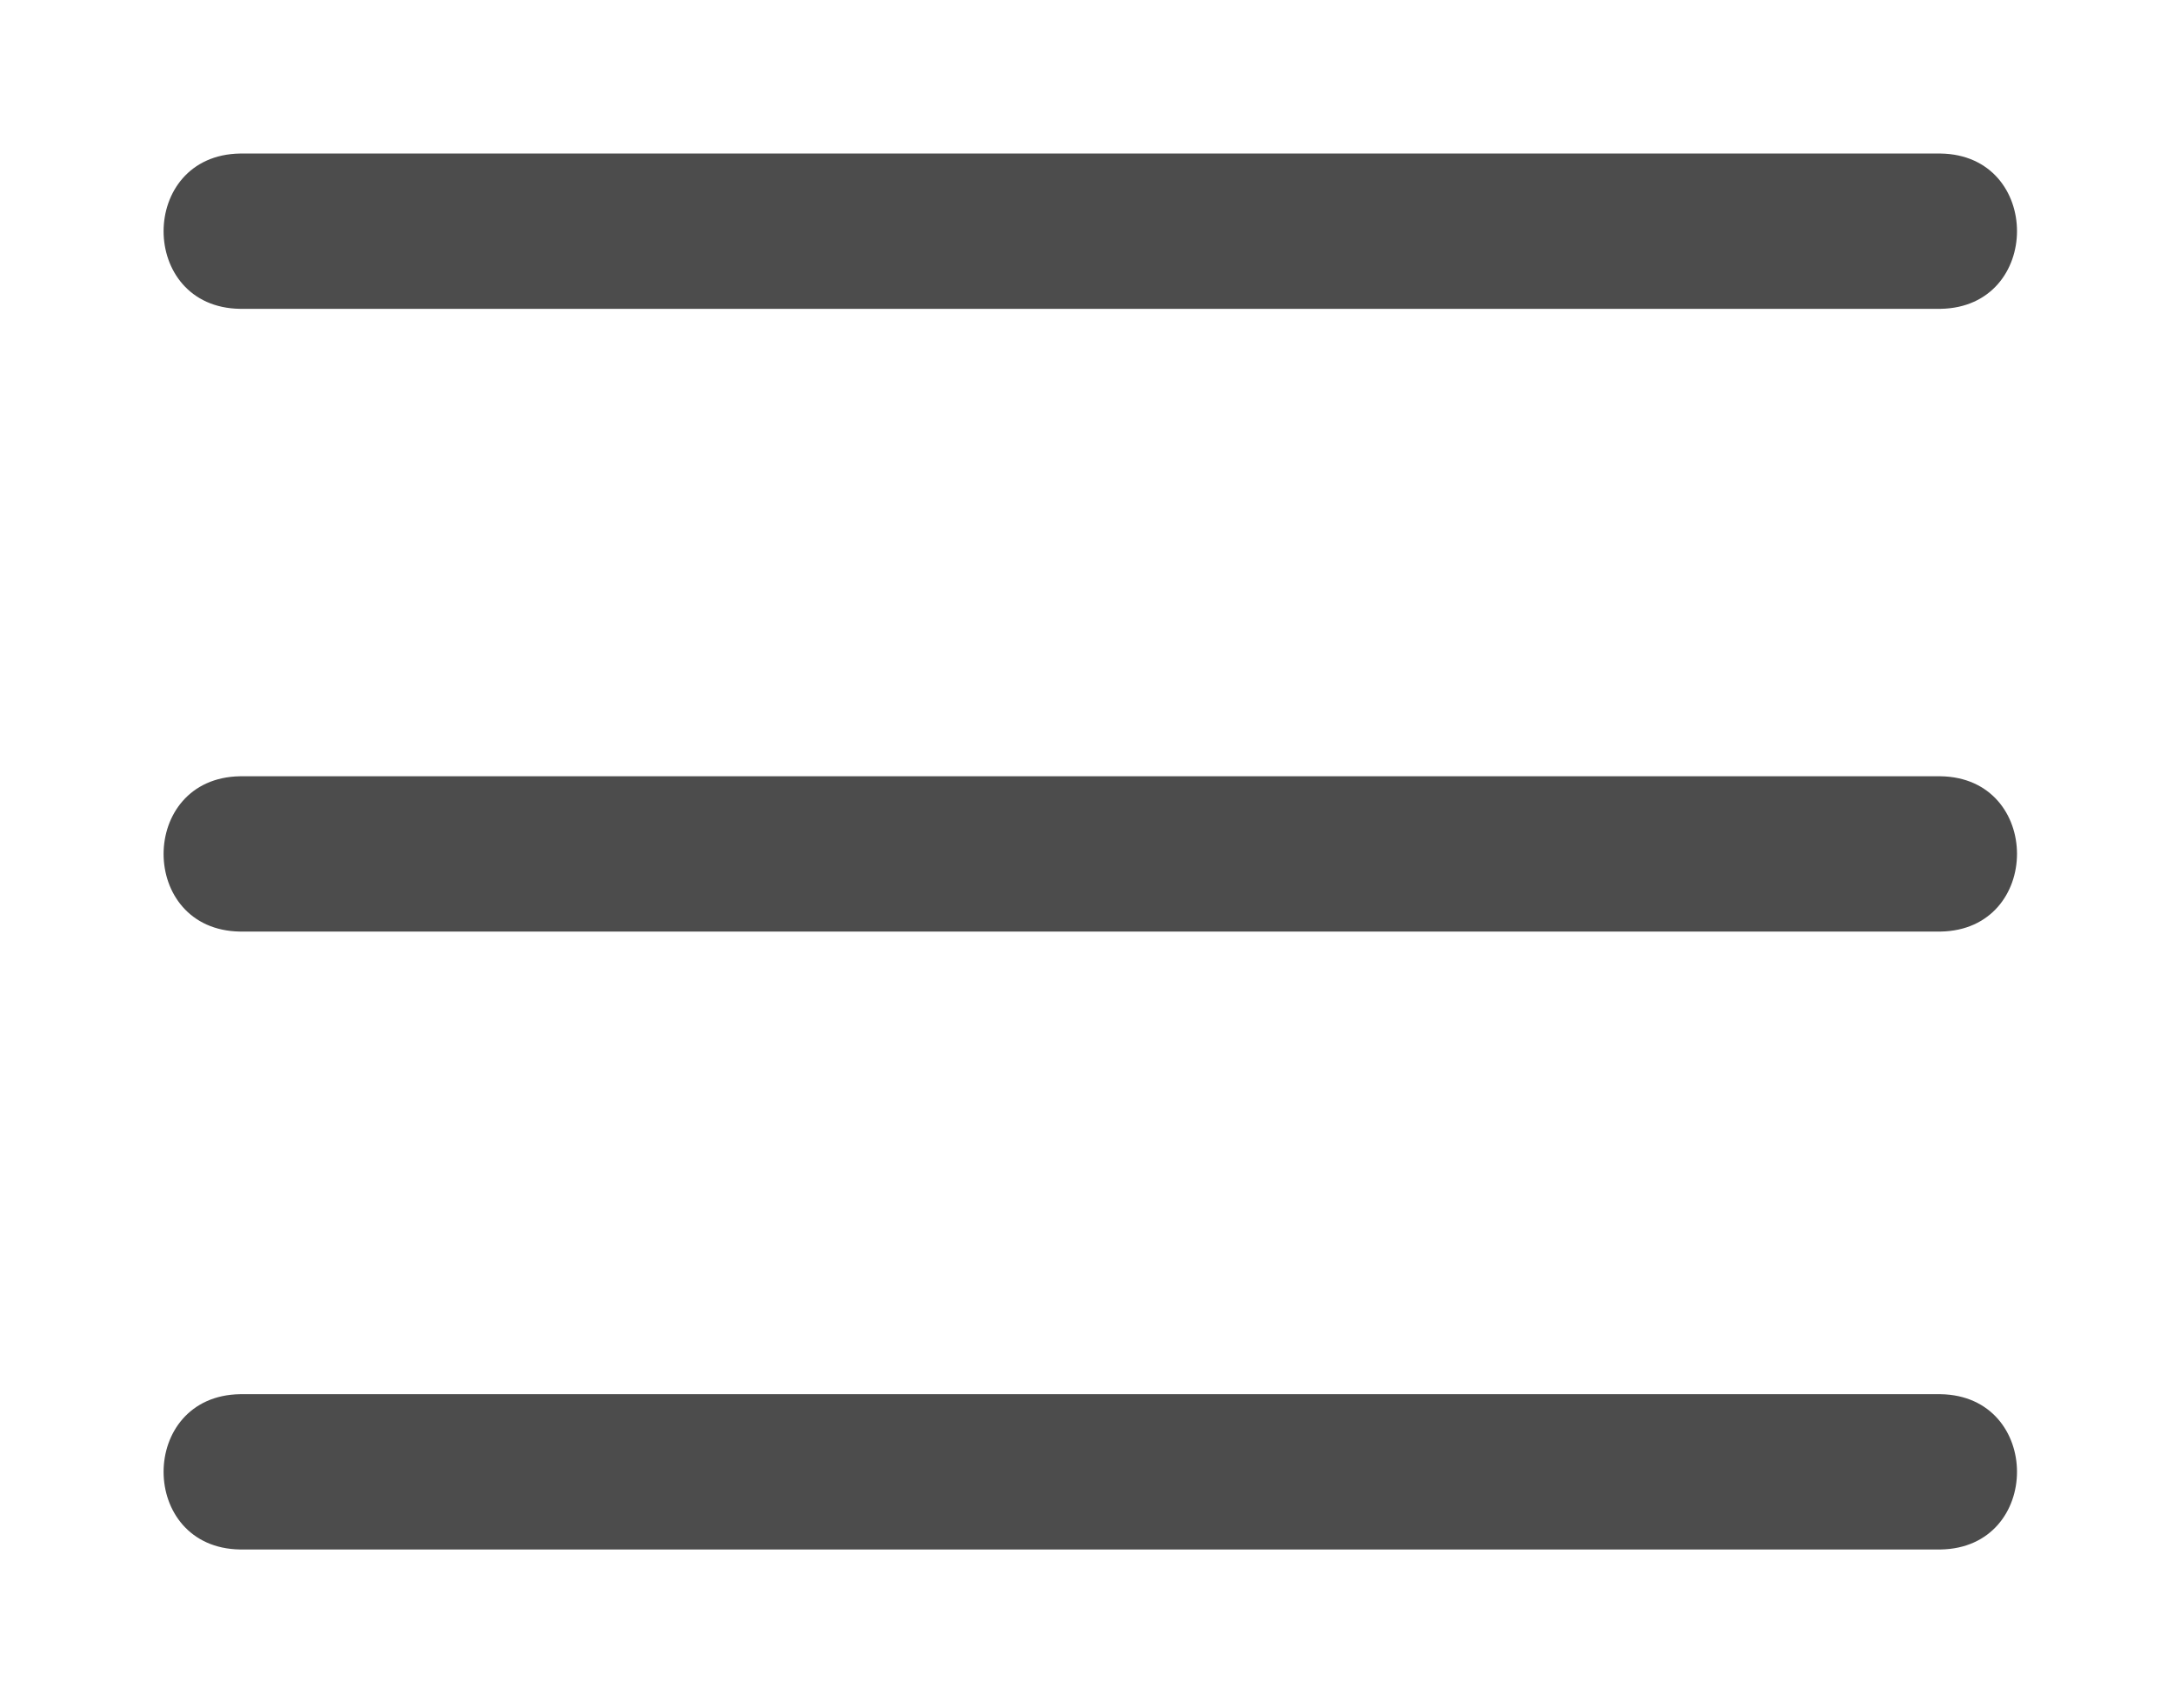 <svg xmlns="http://www.w3.org/2000/svg" xmlns:ns1="http://sodipodi.sourceforge.net/DTD/sodipodi-0.dtd" xmlns:ns2="http://www.inkscape.org/namespaces/inkscape" id="svg2" viewBox="0 0 1400 1100" version="1.1"><ns1:namedview pagecolor="#303030" showgrid="true"><ns2:grid id="grid5" units="px" spacingx="100" spacingy="100" color="#4772b3" opacity="0.2" visible="true" /></ns1:namedview>
  <defs id="defs1" />
  <g id="g1">
    <path id="path2" d="m-280.461 1453.99c-.657.01-.657.991 0 1h10.95c.657-.01.657-.991 0-1zm0 4.01c-.657.01-.657.991 0 1h10.95c.657-.01.657-.991 0-1zm0 3.979c-.657.01-.657.99 0 1h10.95c.657-.01.657-.99 0-1z" opacity=".7" transform="matrix(100 0 0 100 28200.723 -145300.13)" fill="currentColor" />
  </g>
</svg>